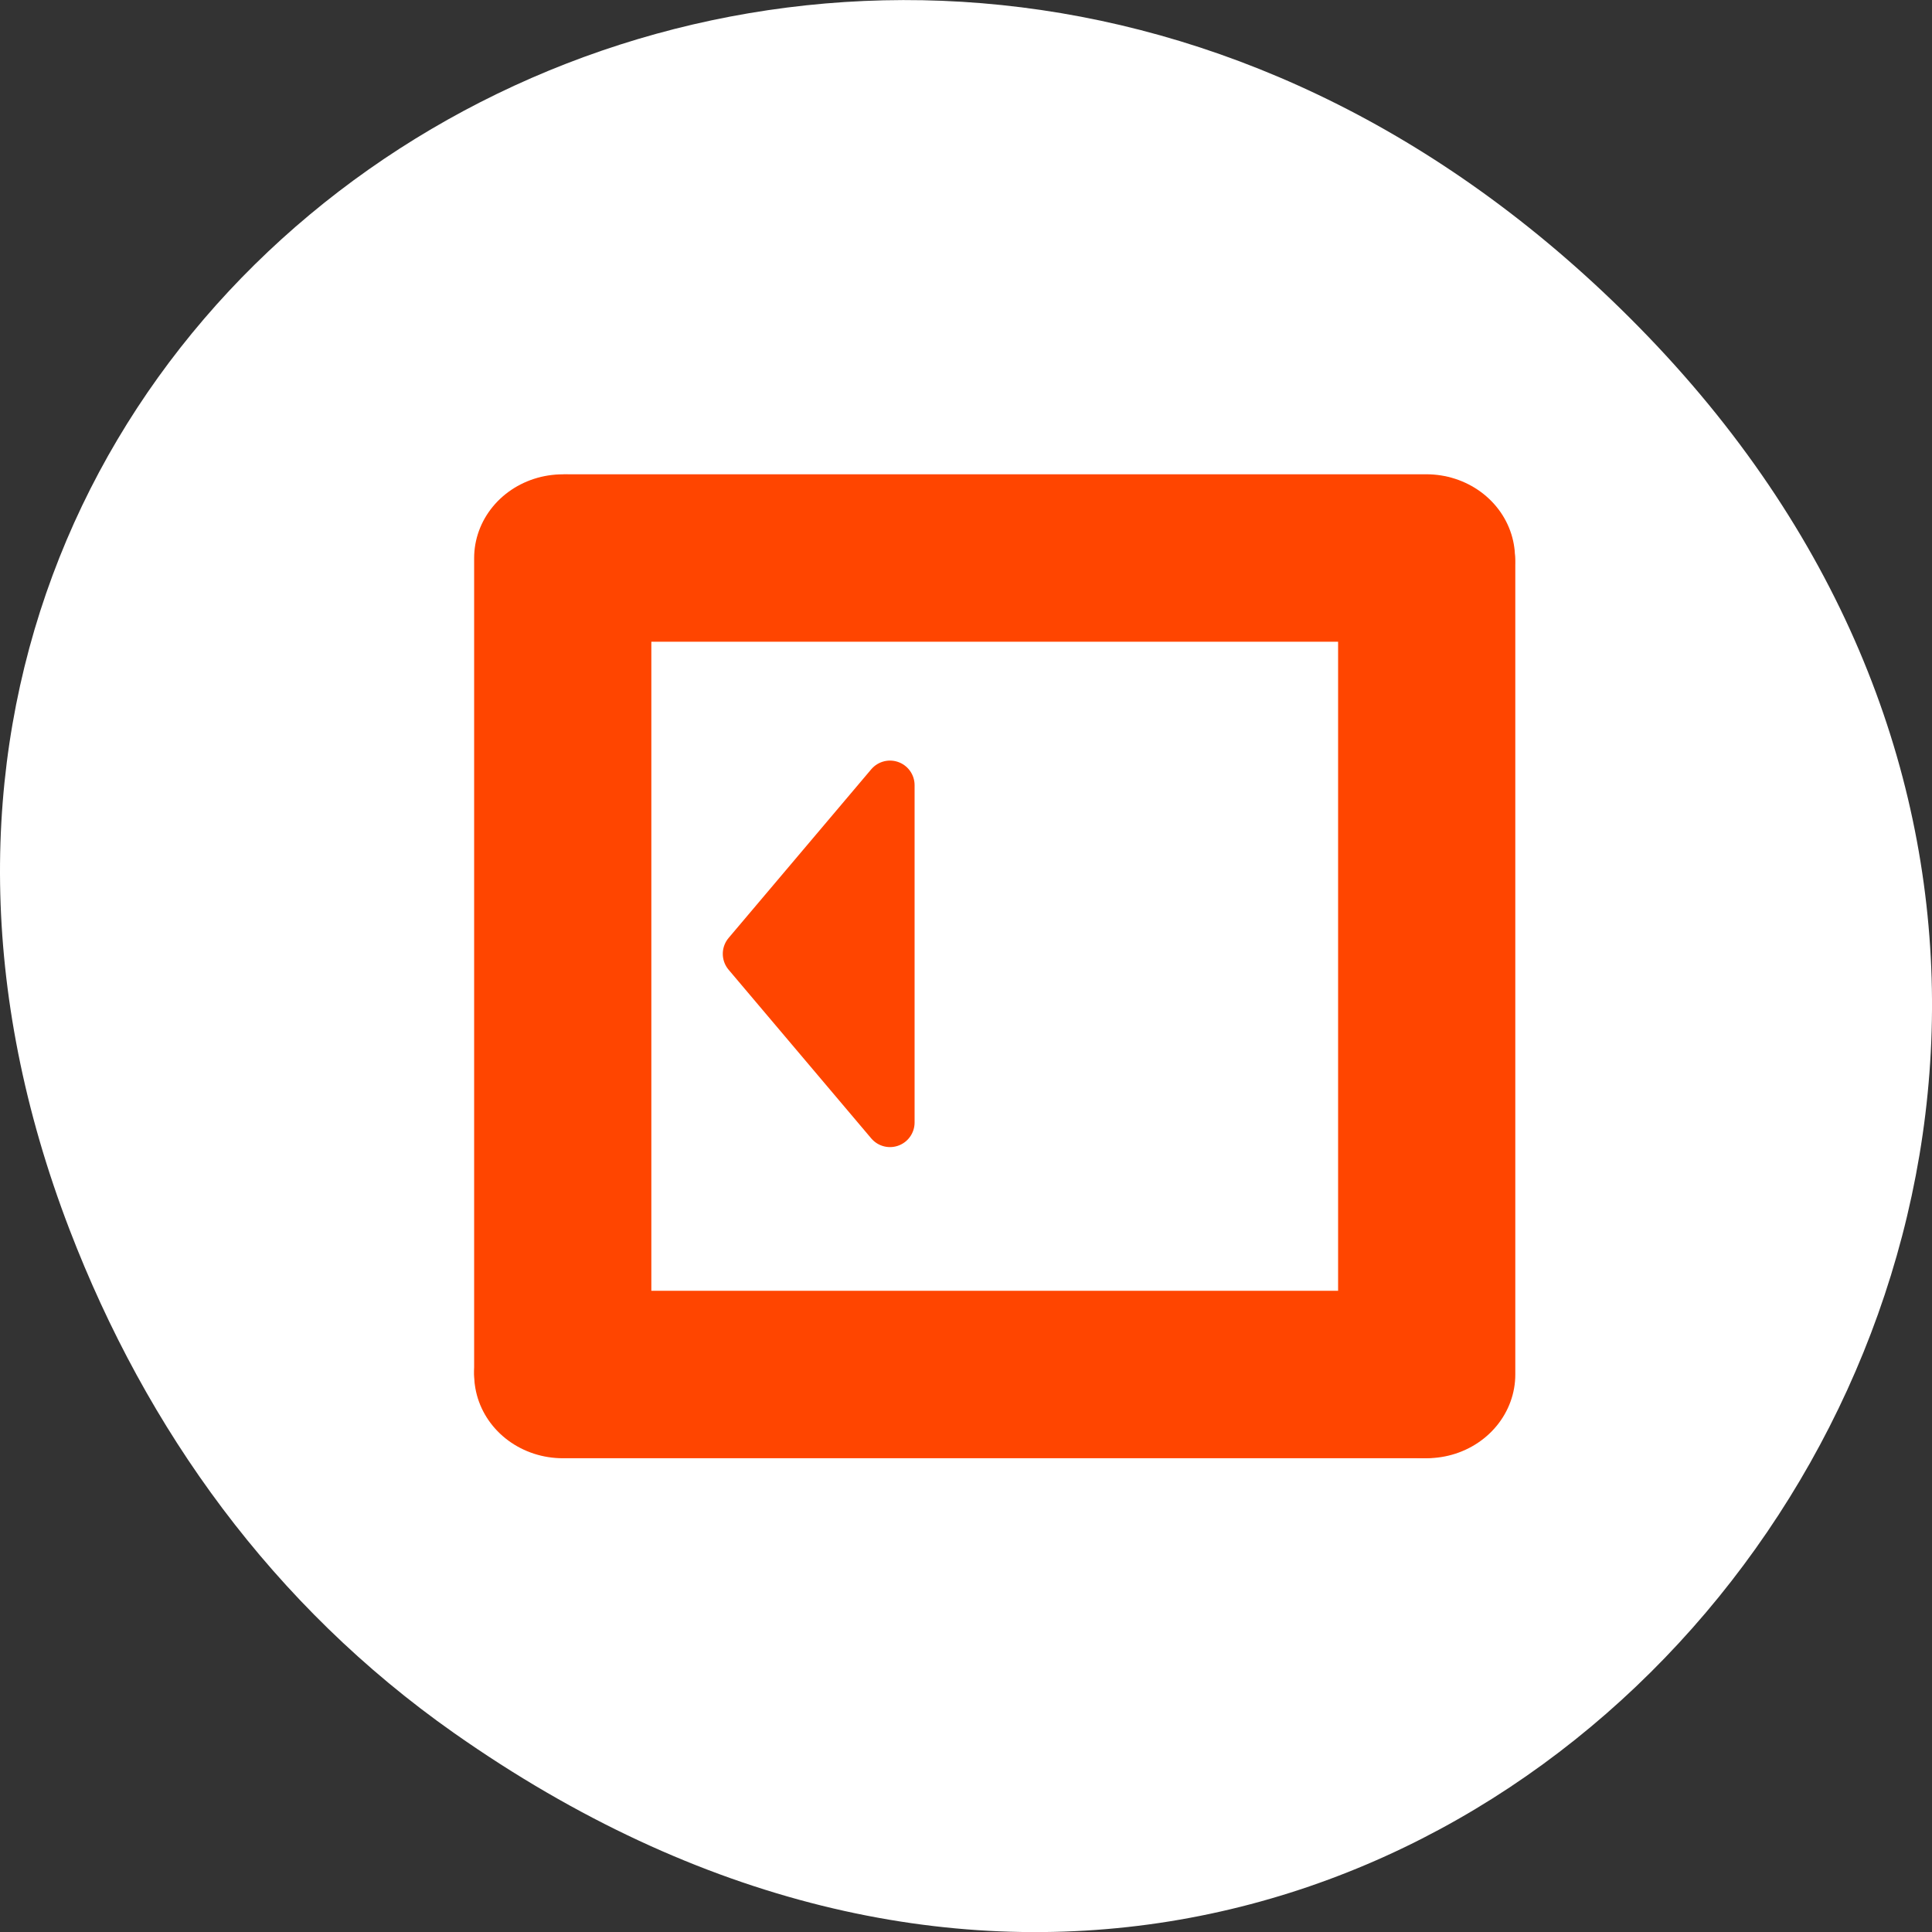 <svg xmlns="http://www.w3.org/2000/svg" viewBox="0 0 256 256"><rect x="0" y="0" width="256" height="256" fill="#333333" stroke="none"/><path d="m 60.17 229.64 c 130.93 92.05 263.6 -77.948 156.91 -186.39 -100.51 -102.17 -256.68 -7.449 -207.86 119.69 10.185 26.526 26.914 49.802 50.948 66.7 z" style="fill:#fff;color:#000"/><g transform="matrix(2.348 0 0 2.219 61.37 61.46)" style="fill:#ff4500;stroke:#ff4500;stroke-linecap:round;stroke-linejoin:round"><g transform="matrix(-1 0 0 1 60 0)" style="stroke-width:10"><path d="m 54.05 5.624 h -48.41"/><path d="m 5.948 54.38 h 48.43"/><path d="m 5.624 5.948 v 48.43"/><path d="m 54.38 54.17 v -48.543"/></g><g><g style="stroke-dasharray:2.5 2.5;stroke-width:2.5"><path d="m 5.948 5.624 h 48.41"/><path d="m 54.05 54.38 h -48.43"/><path d="m 54.38 5.948 v 48.43"/></g><path d="m 5.624 54.17 v -48.543" style="stroke-width:5"/></g></g><path d="m 117.93 104.04 l -18.899 22.349 l 18.899 22.349 v -44.697 z" style="fill:#ff4500;stroke:#ff4500;fill-rule:evenodd;stroke-linecap:round;stroke-linejoin:round;stroke-width:6.516"/></svg>